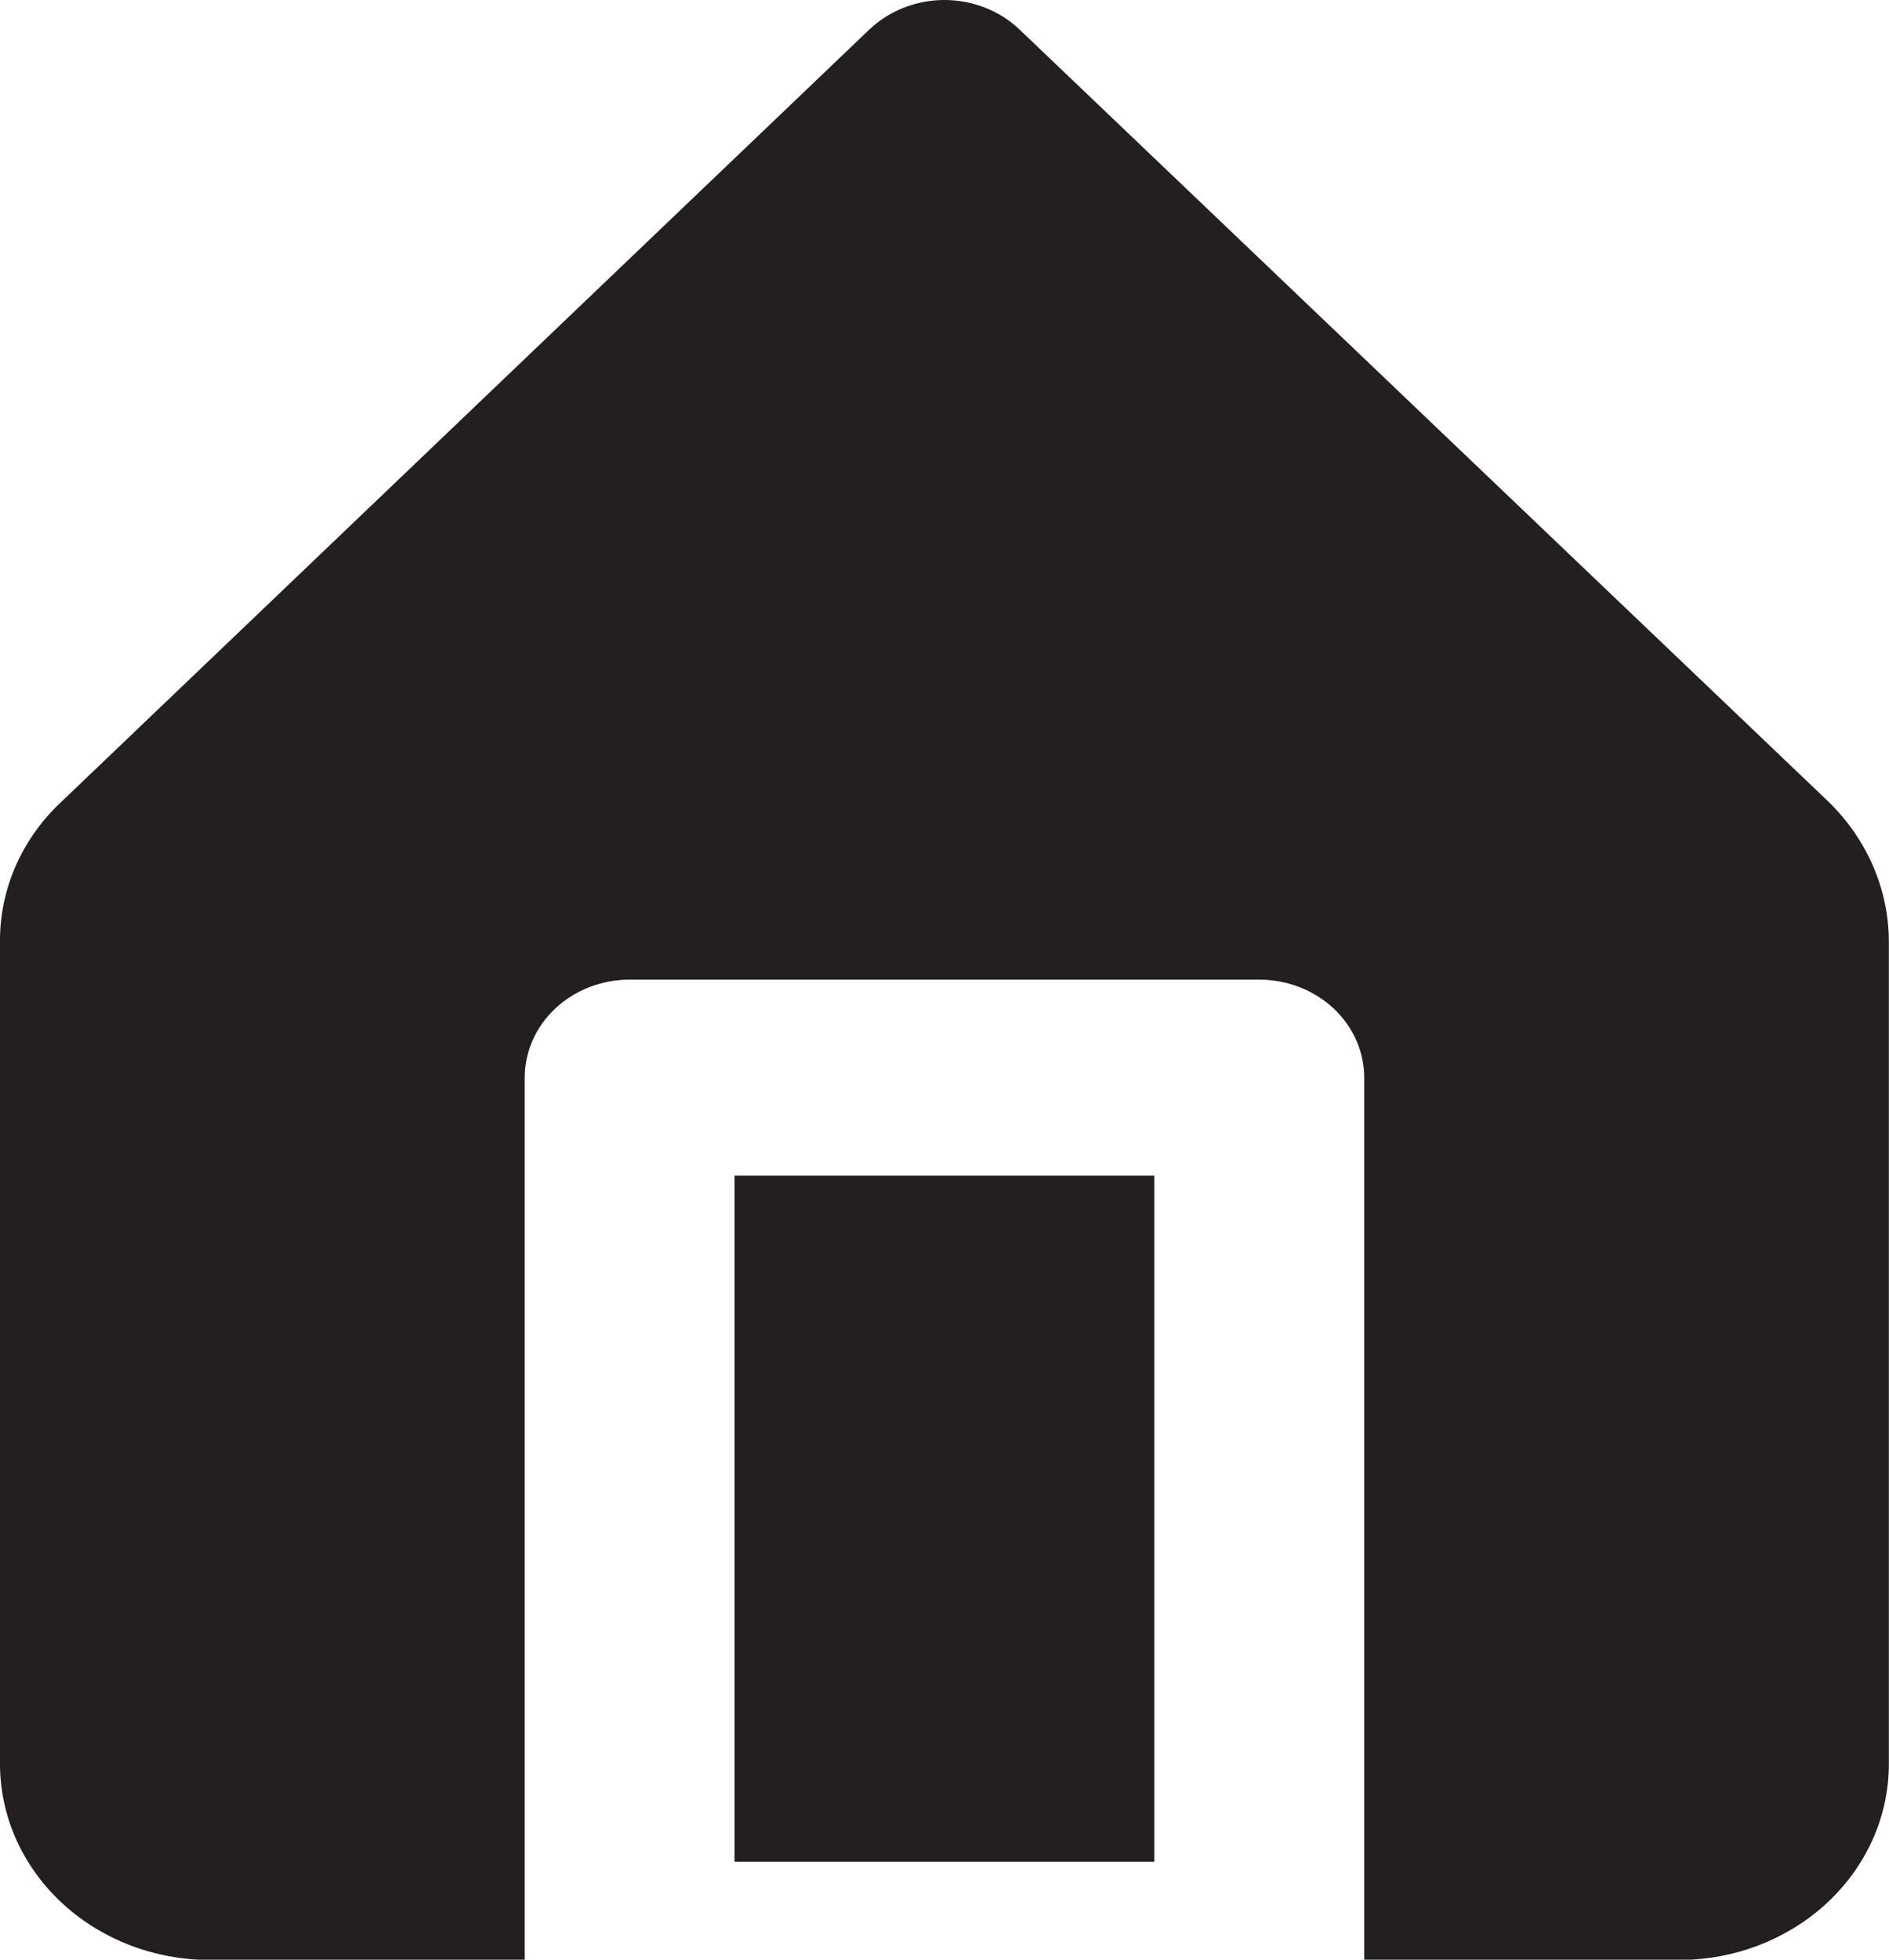 <svg width="27" height="28" viewBox="0 0 27 28" fill="none" xmlns="http://www.w3.org/2000/svg">
<path d="M10.499 16.798H16.499V26.6H10.499V16.798Z" fill="#231F20"/>
<path d="M26.128 11.448L14.564 0.414C14.425 0.283 14.259 0.179 14.076 0.108C13.893 0.037 13.697 0 13.499 0C13.301 0 13.105 0.037 12.922 0.108C12.74 0.179 12.574 0.283 12.434 0.414L0.87 11.463C0.59 11.726 0.369 12.039 0.22 12.382C0.071 12.726 -0.004 13.094 0 13.465V25.199C-0.001 25.916 0.292 26.606 0.82 27.127C1.347 27.648 2.068 27.961 2.835 28H7.5V15.397C7.5 15.026 7.658 14.67 7.939 14.407C8.22 14.145 8.602 13.997 9 13.997H17.999C18.397 13.997 18.778 14.145 19.06 14.407C19.341 14.67 19.499 15.026 19.499 15.397V28H24.164C24.93 27.961 25.651 27.648 26.179 27.127C26.706 26.606 27 25.916 26.998 25.199V13.465C27 12.713 26.688 11.99 26.128 11.448Z" fill="#231F20"/>
</svg>
